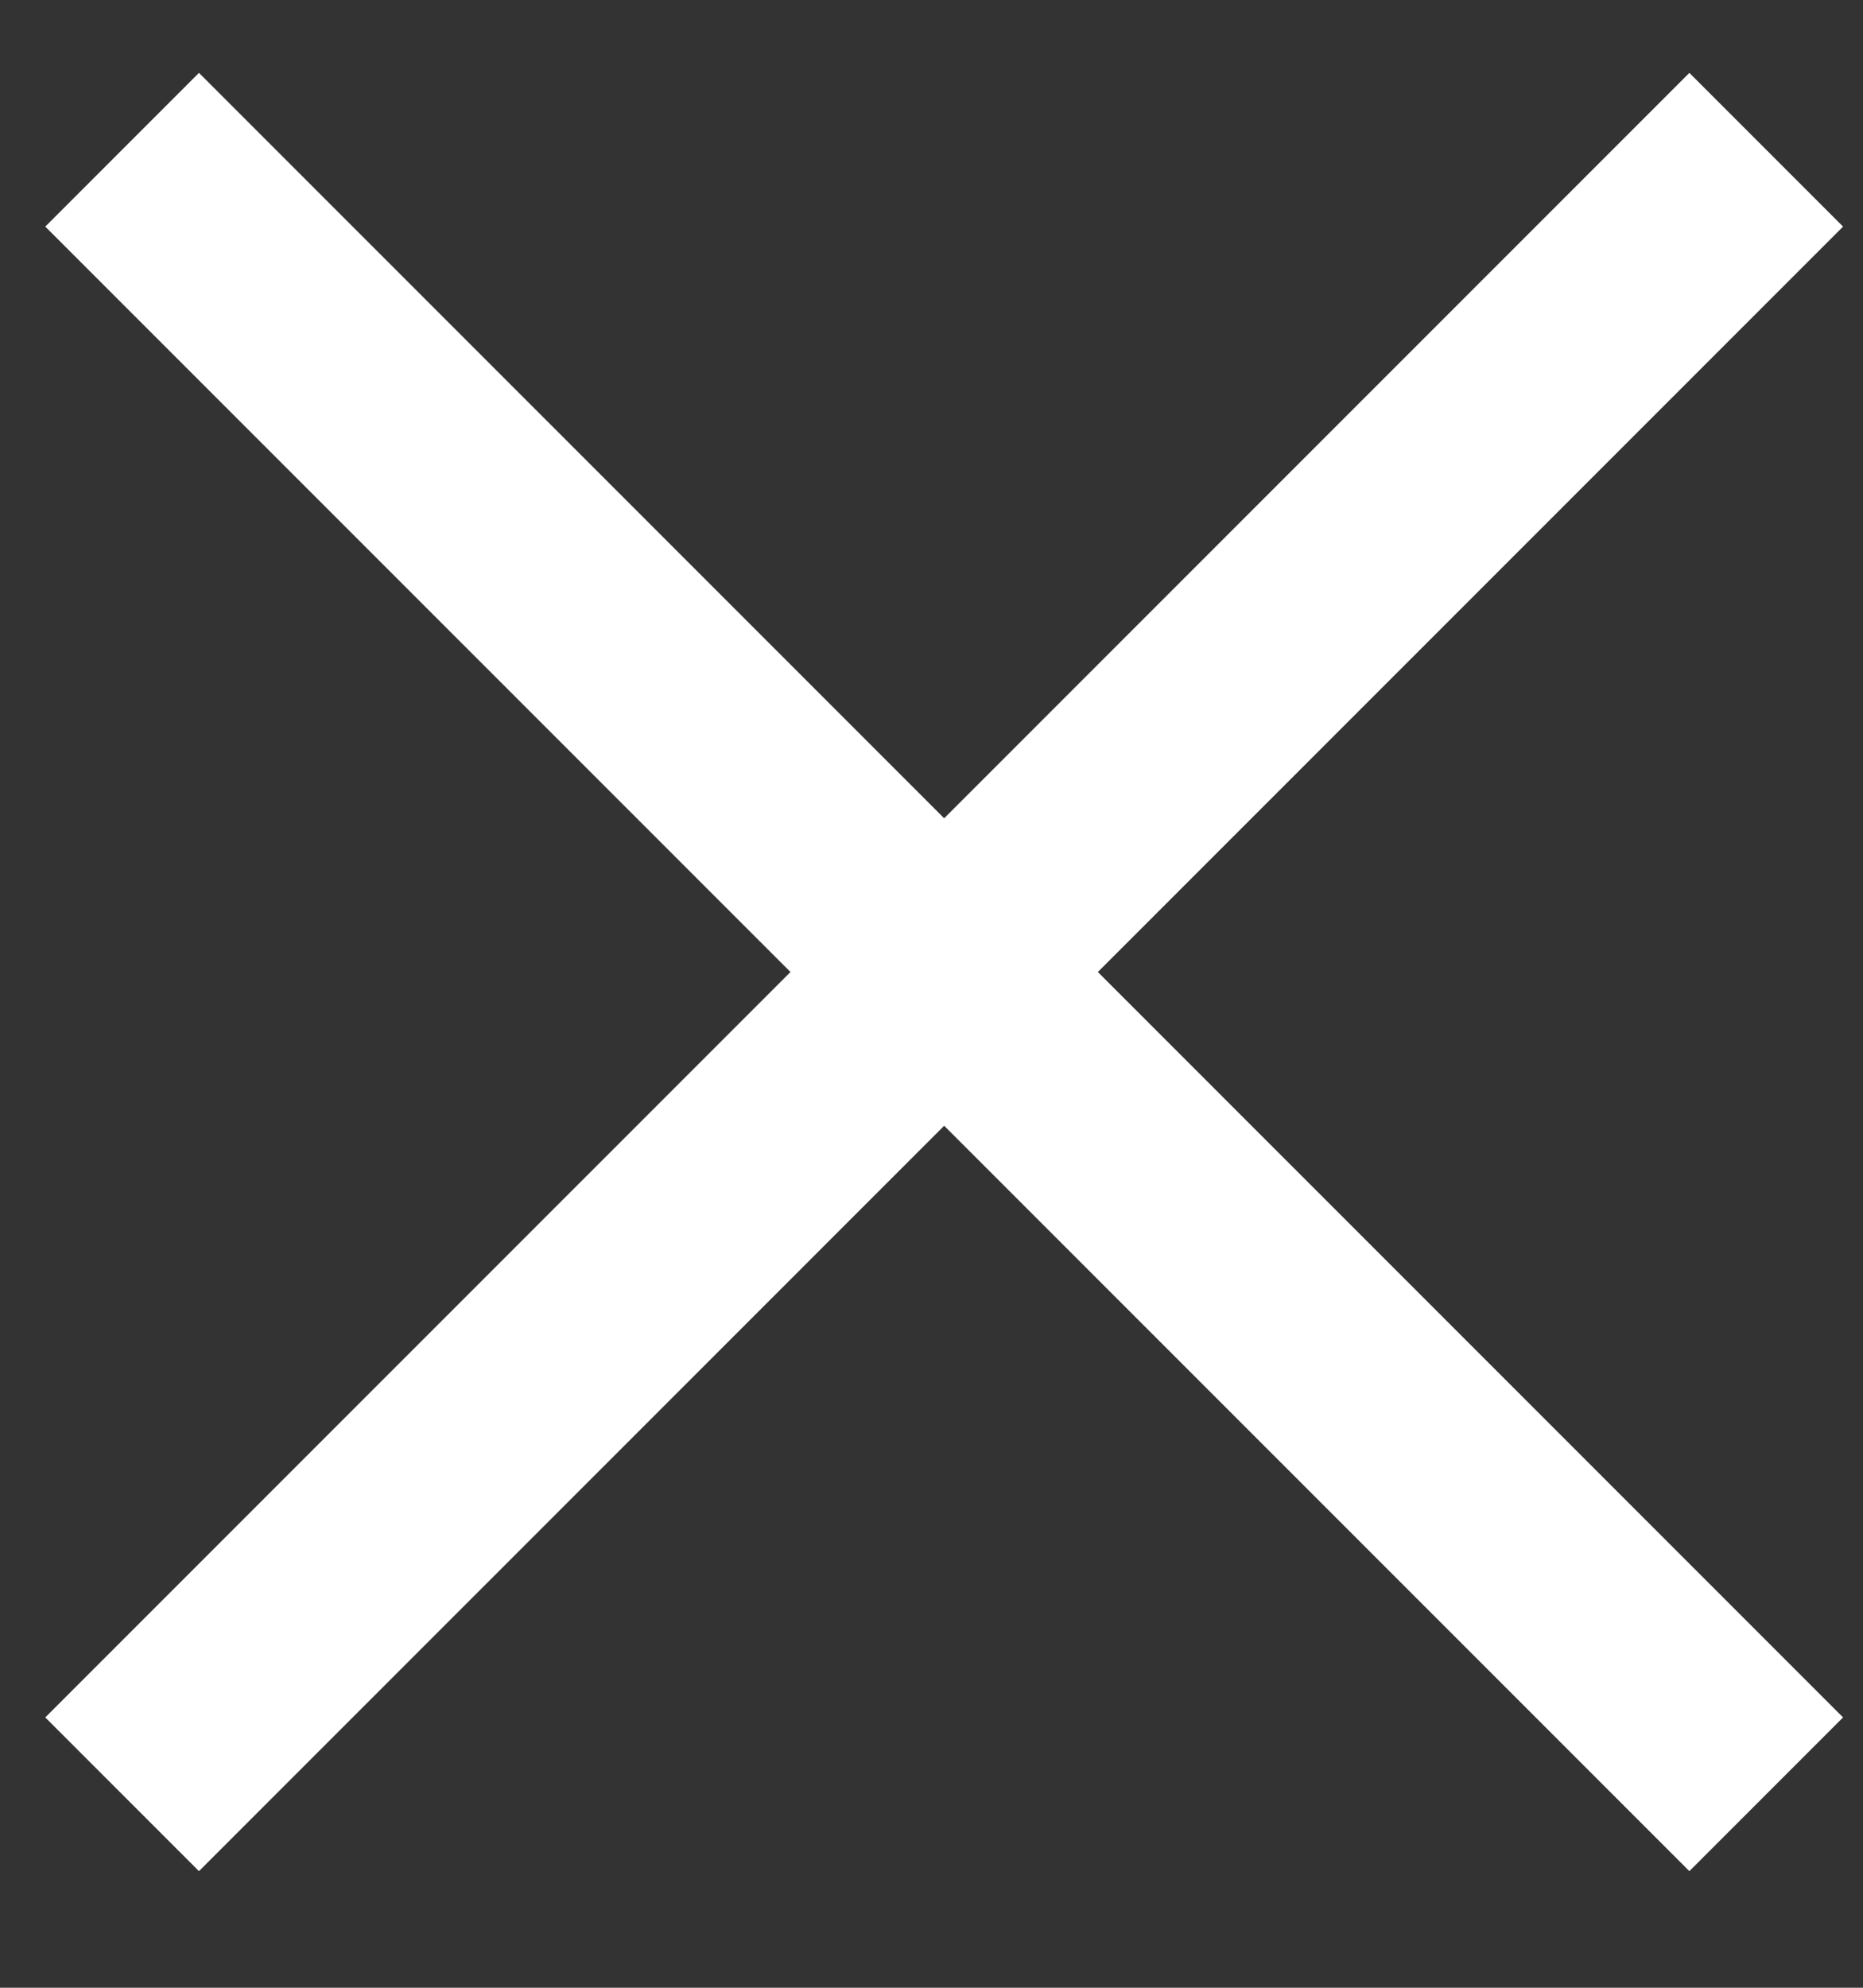 <svg width="15" height="16" viewBox="0 0 15 16" fill="none" xmlns="http://www.w3.org/2000/svg">
<rect x="0" y="0" width="15" height="16" fill="#333333" stroke="none"/>
<path d="M1.602 1.824C2.562 2.784 10.002 10.224 13.602 13.824" stroke="white" stroke-width="1.75" stroke-linecap="square"/>
<path d="M1.602 13.824C2.562 12.864 10.002 5.424 13.602 1.824" stroke="white" stroke-width="1.75" stroke-linecap="square"/>
</svg>
